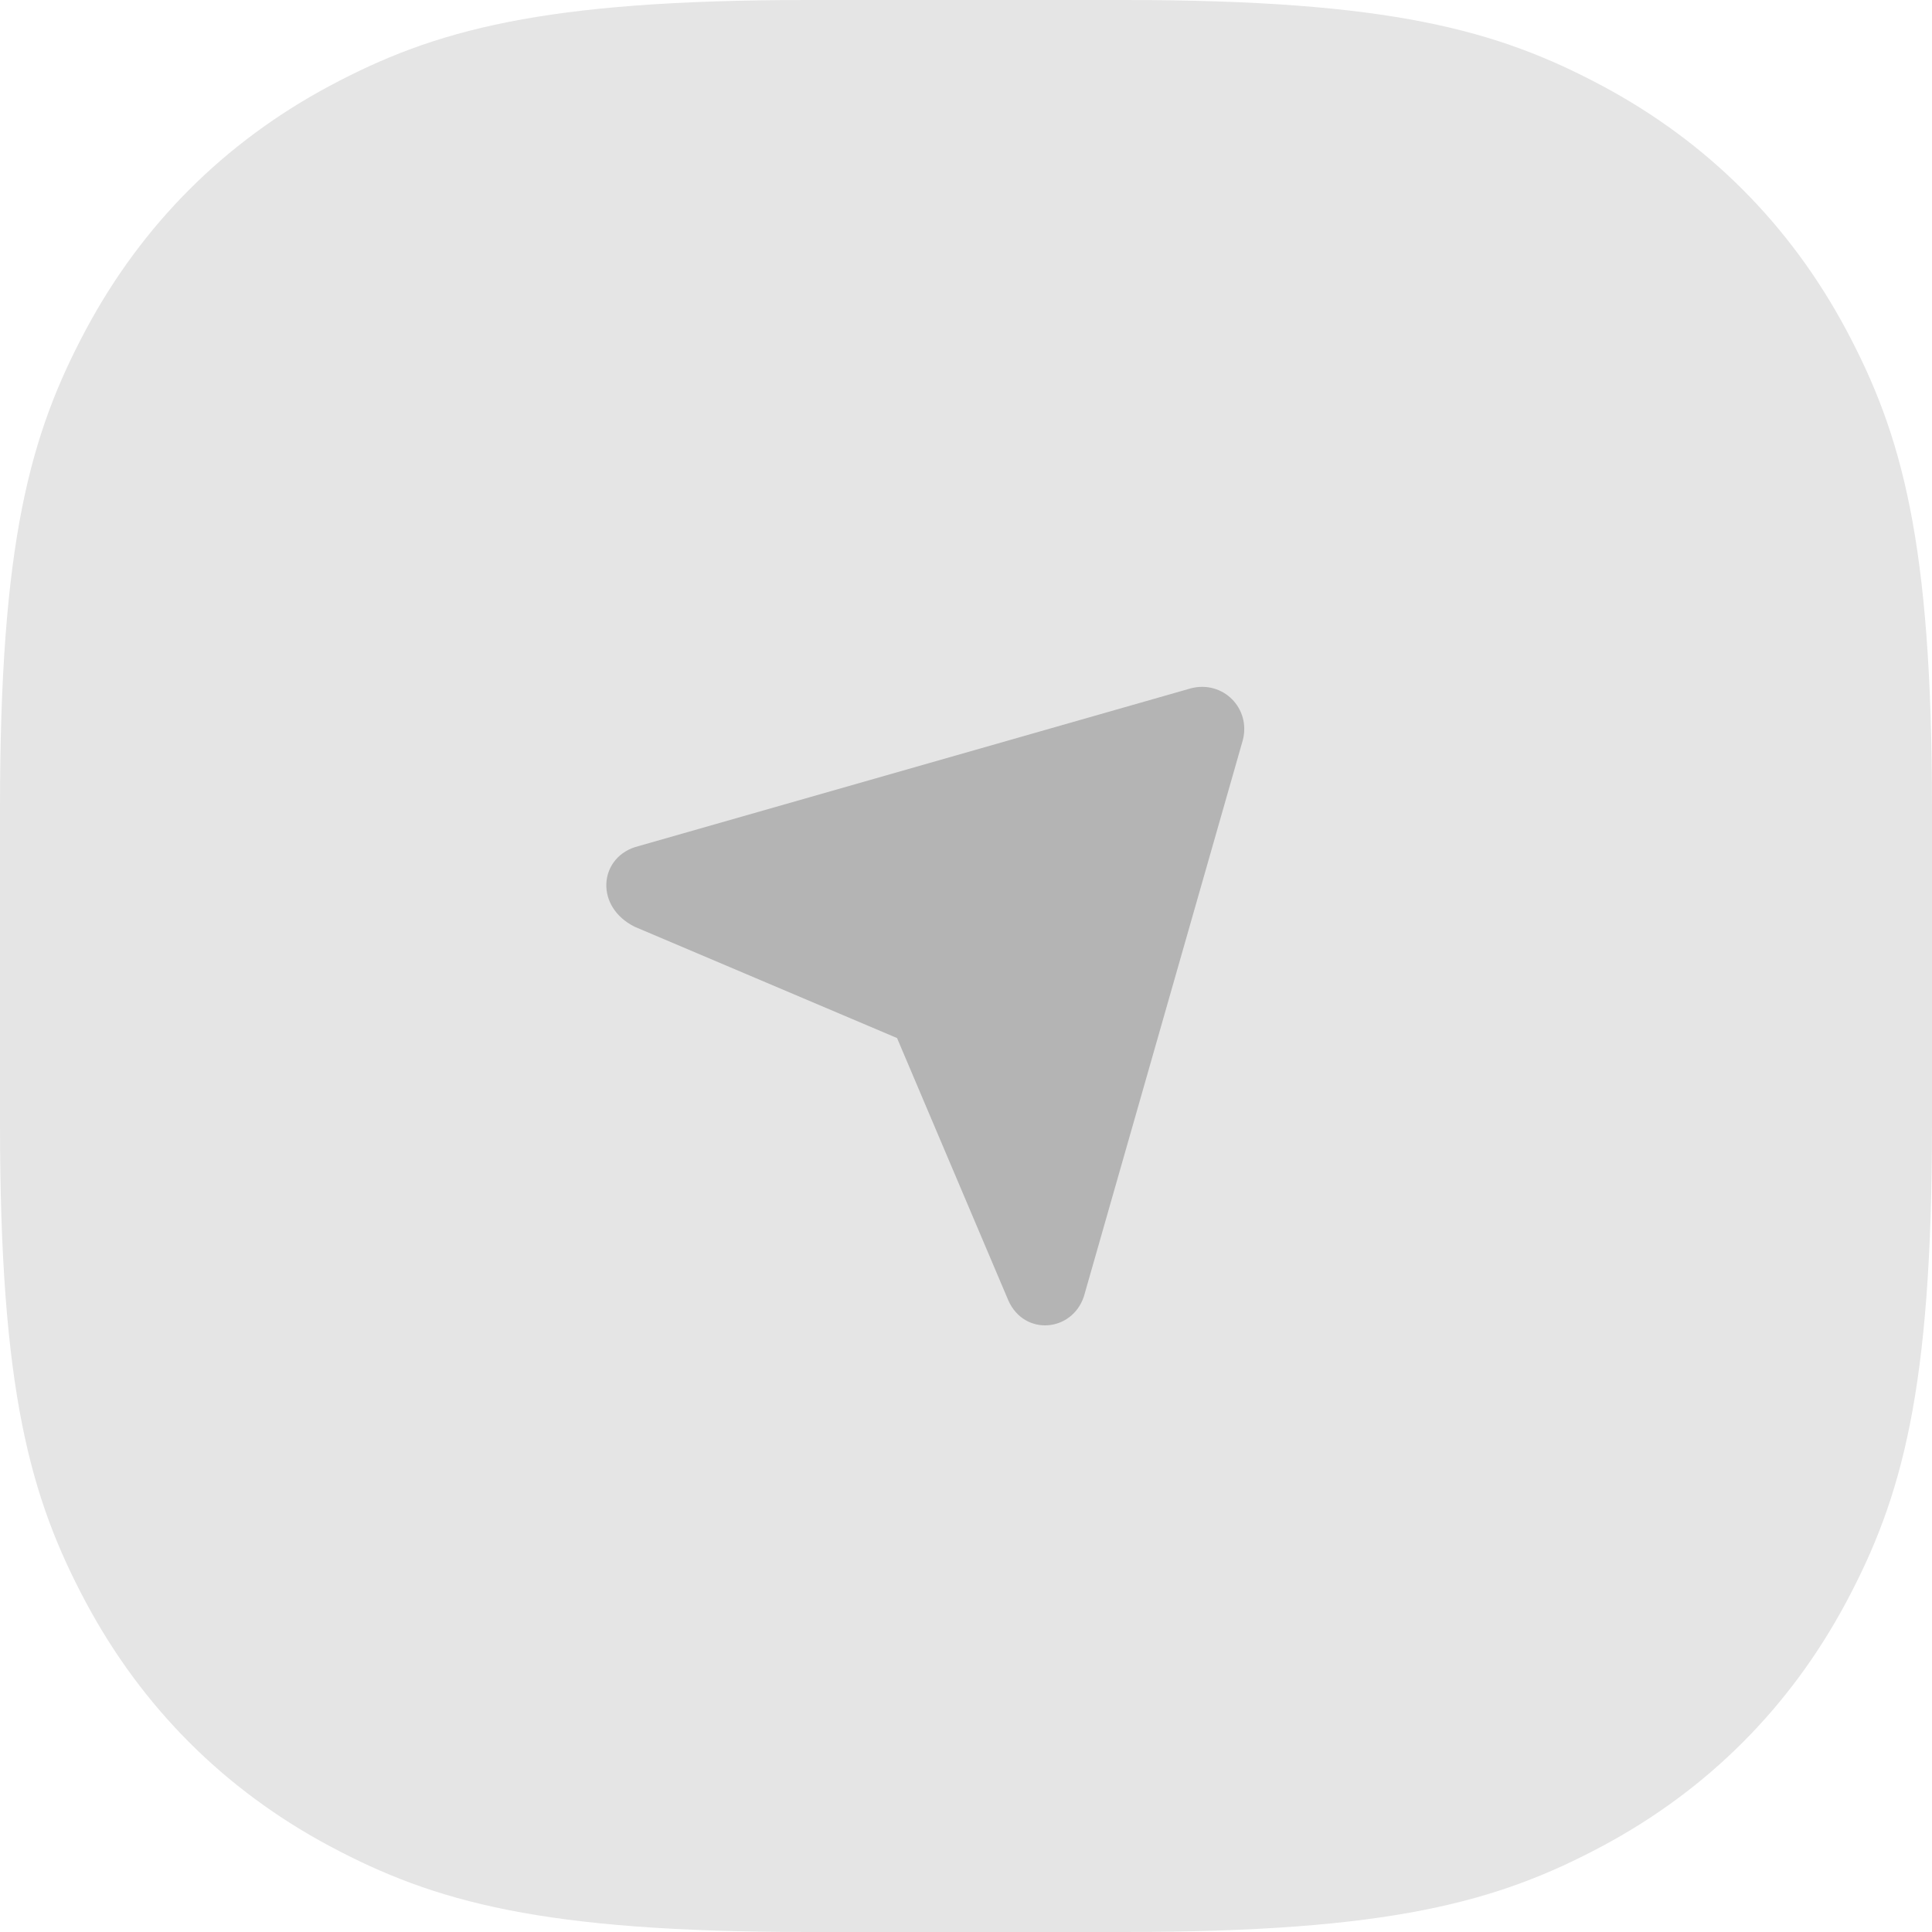 <?xml version="1.0" encoding="UTF-8"?>
<svg width="48px" height="48px" viewBox="0 0 48 48" version="1.1" xmlns="http://www.w3.org/2000/svg" xmlns:xlink="http://www.w3.org/1999/xlink">
    <title>Button/Floating/Disabled</title>
    <g id="UI-Style-Guide" stroke="none" stroke-width="1" fill="none" fill-rule="evenodd">
        <g id="03.-Components" transform="translate(-1225, -693)" fill-rule="nonzero">
            <g id="Button" transform="translate(120, 294)">
                <g id="Other" transform="translate(1105, 79)">
                    <g id="Button/Floating/Disabled" transform="translate(0, 320)">
                        <path d="M20.074,-7.4831381e-16 L27.926,7.4831381e-16 C34.534,-4.65410752e-16 37.207,0.743 39.815,2.137 C42.422,3.532 44.468,5.578 45.863,8.185 C47.257,10.793 48,13.466 48,20.074 L48,27.926 C48,34.534 47.257,37.207 45.863,39.815 C44.468,42.422 42.422,44.468 39.815,45.863 C37.207,47.257 34.534,48 27.926,48 L20.074,48 C13.466,48 10.793,47.257 8.185,45.863 C5.578,44.468 3.532,42.422 2.137,39.815 C0.743,37.207 3.10273835e-16,34.534 -4.98875873e-16,27.926 L4.98875873e-16,20.074 C-3.10273835e-16,13.466 0.743,10.793 2.137,8.185 C3.532,5.578 5.578,3.532 8.185,2.137 C10.793,0.743 13.466,4.65410752e-16 20.074,-7.4831381e-16 Z" id="Frame" fill="#E5E5E5"></path>
                        <g id="Group" transform="translate(12, 12)" fill="#B4B4B4">
                            <g id="gps" transform="translate(3, 5)">
                                <path d="M15.21,4.049 L1.383,0.099 C0.593,-0.099 -0.099,0.593 0.099,1.383 L4.049,15.21 C4.346,16.099 5.531,16.198 5.926,15.309 L8.691,8.79 L15.21,6.025 C16.198,5.531 16.099,4.346 15.21,4.049 Z" id="Path" transform="translate(7.989, 7.996) scale(-1, 1) translate(-7.989, -7.996) "></path>
                            </g>
                        </g>
                    </g>
                </g>
            </g>
        </g>
    </g>
</svg>